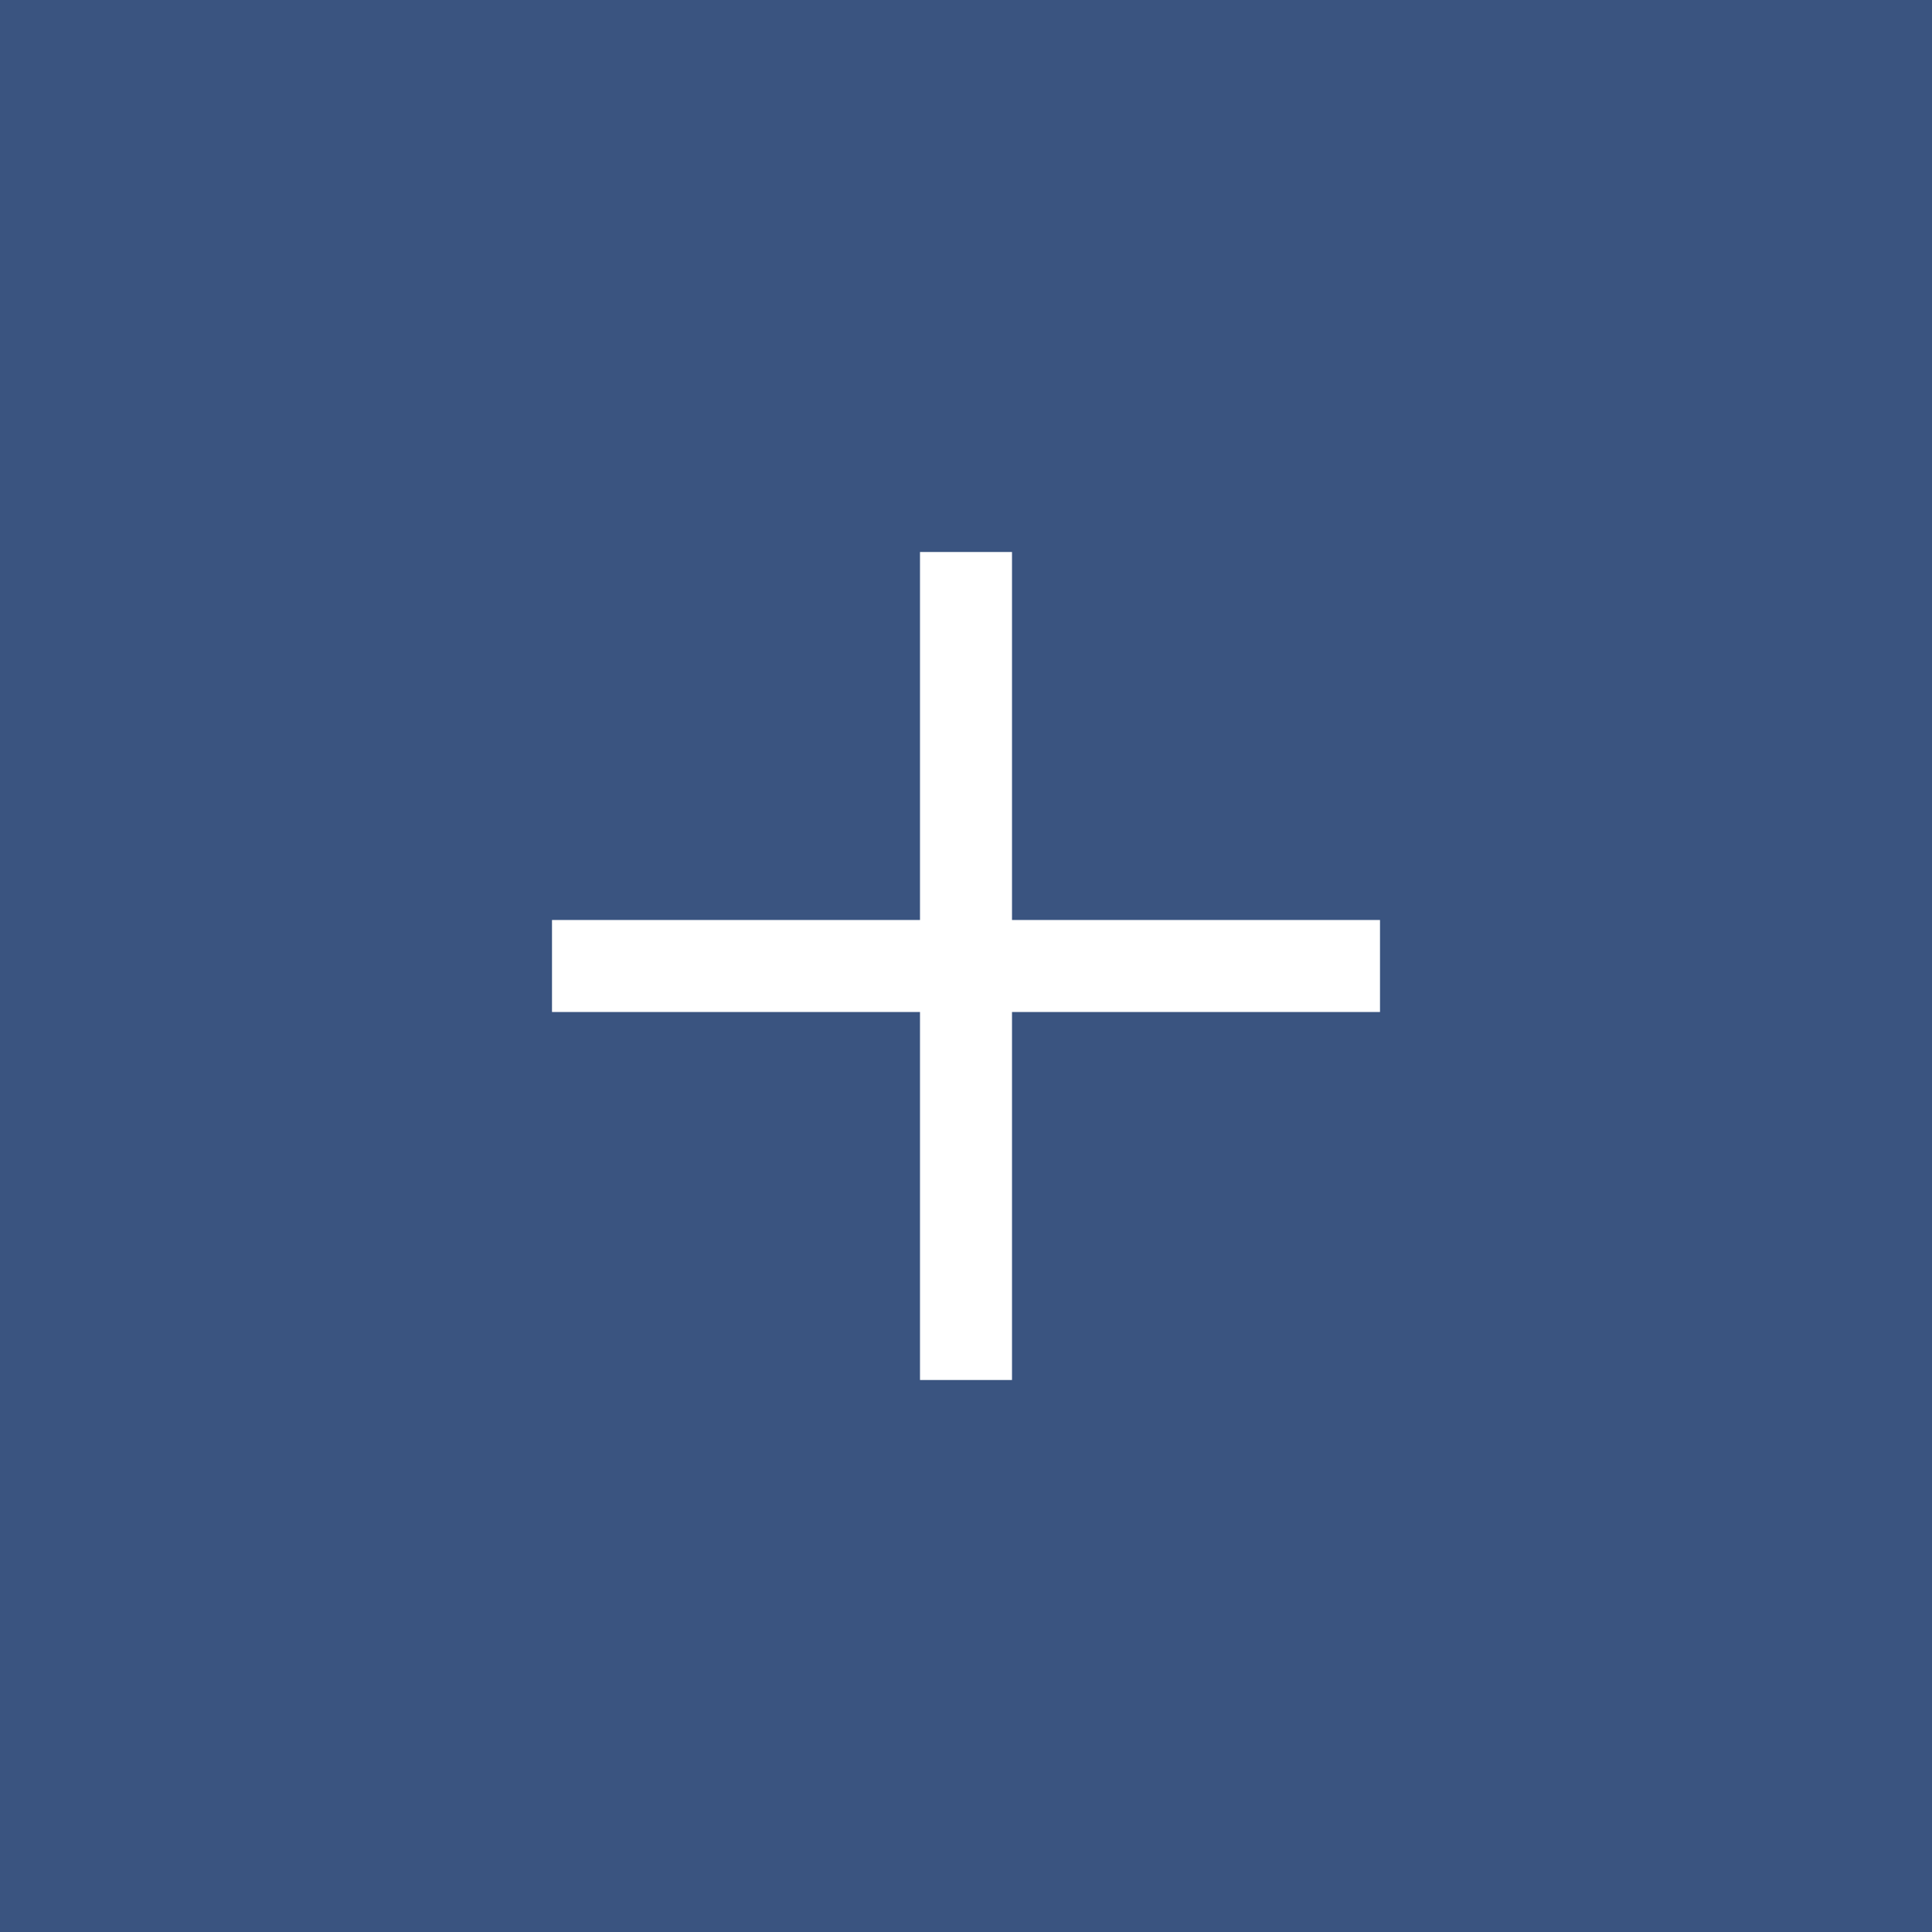 <svg xmlns="http://www.w3.org/2000/svg" width="21" height="21" viewBox="0 0 21 21">
    <g fill="none" fill-rule="evenodd">
        <path fill="#3A5480" d="M0 0h21v21H0z"/>
        <path fill="#FFF" fill-rule="nonzero" d="M6 11v-1h9v1z"/>
        <path fill="#FFF" fill-rule="nonzero" d="M11 15h-1V6h1z"/>
    </g>
</svg>
